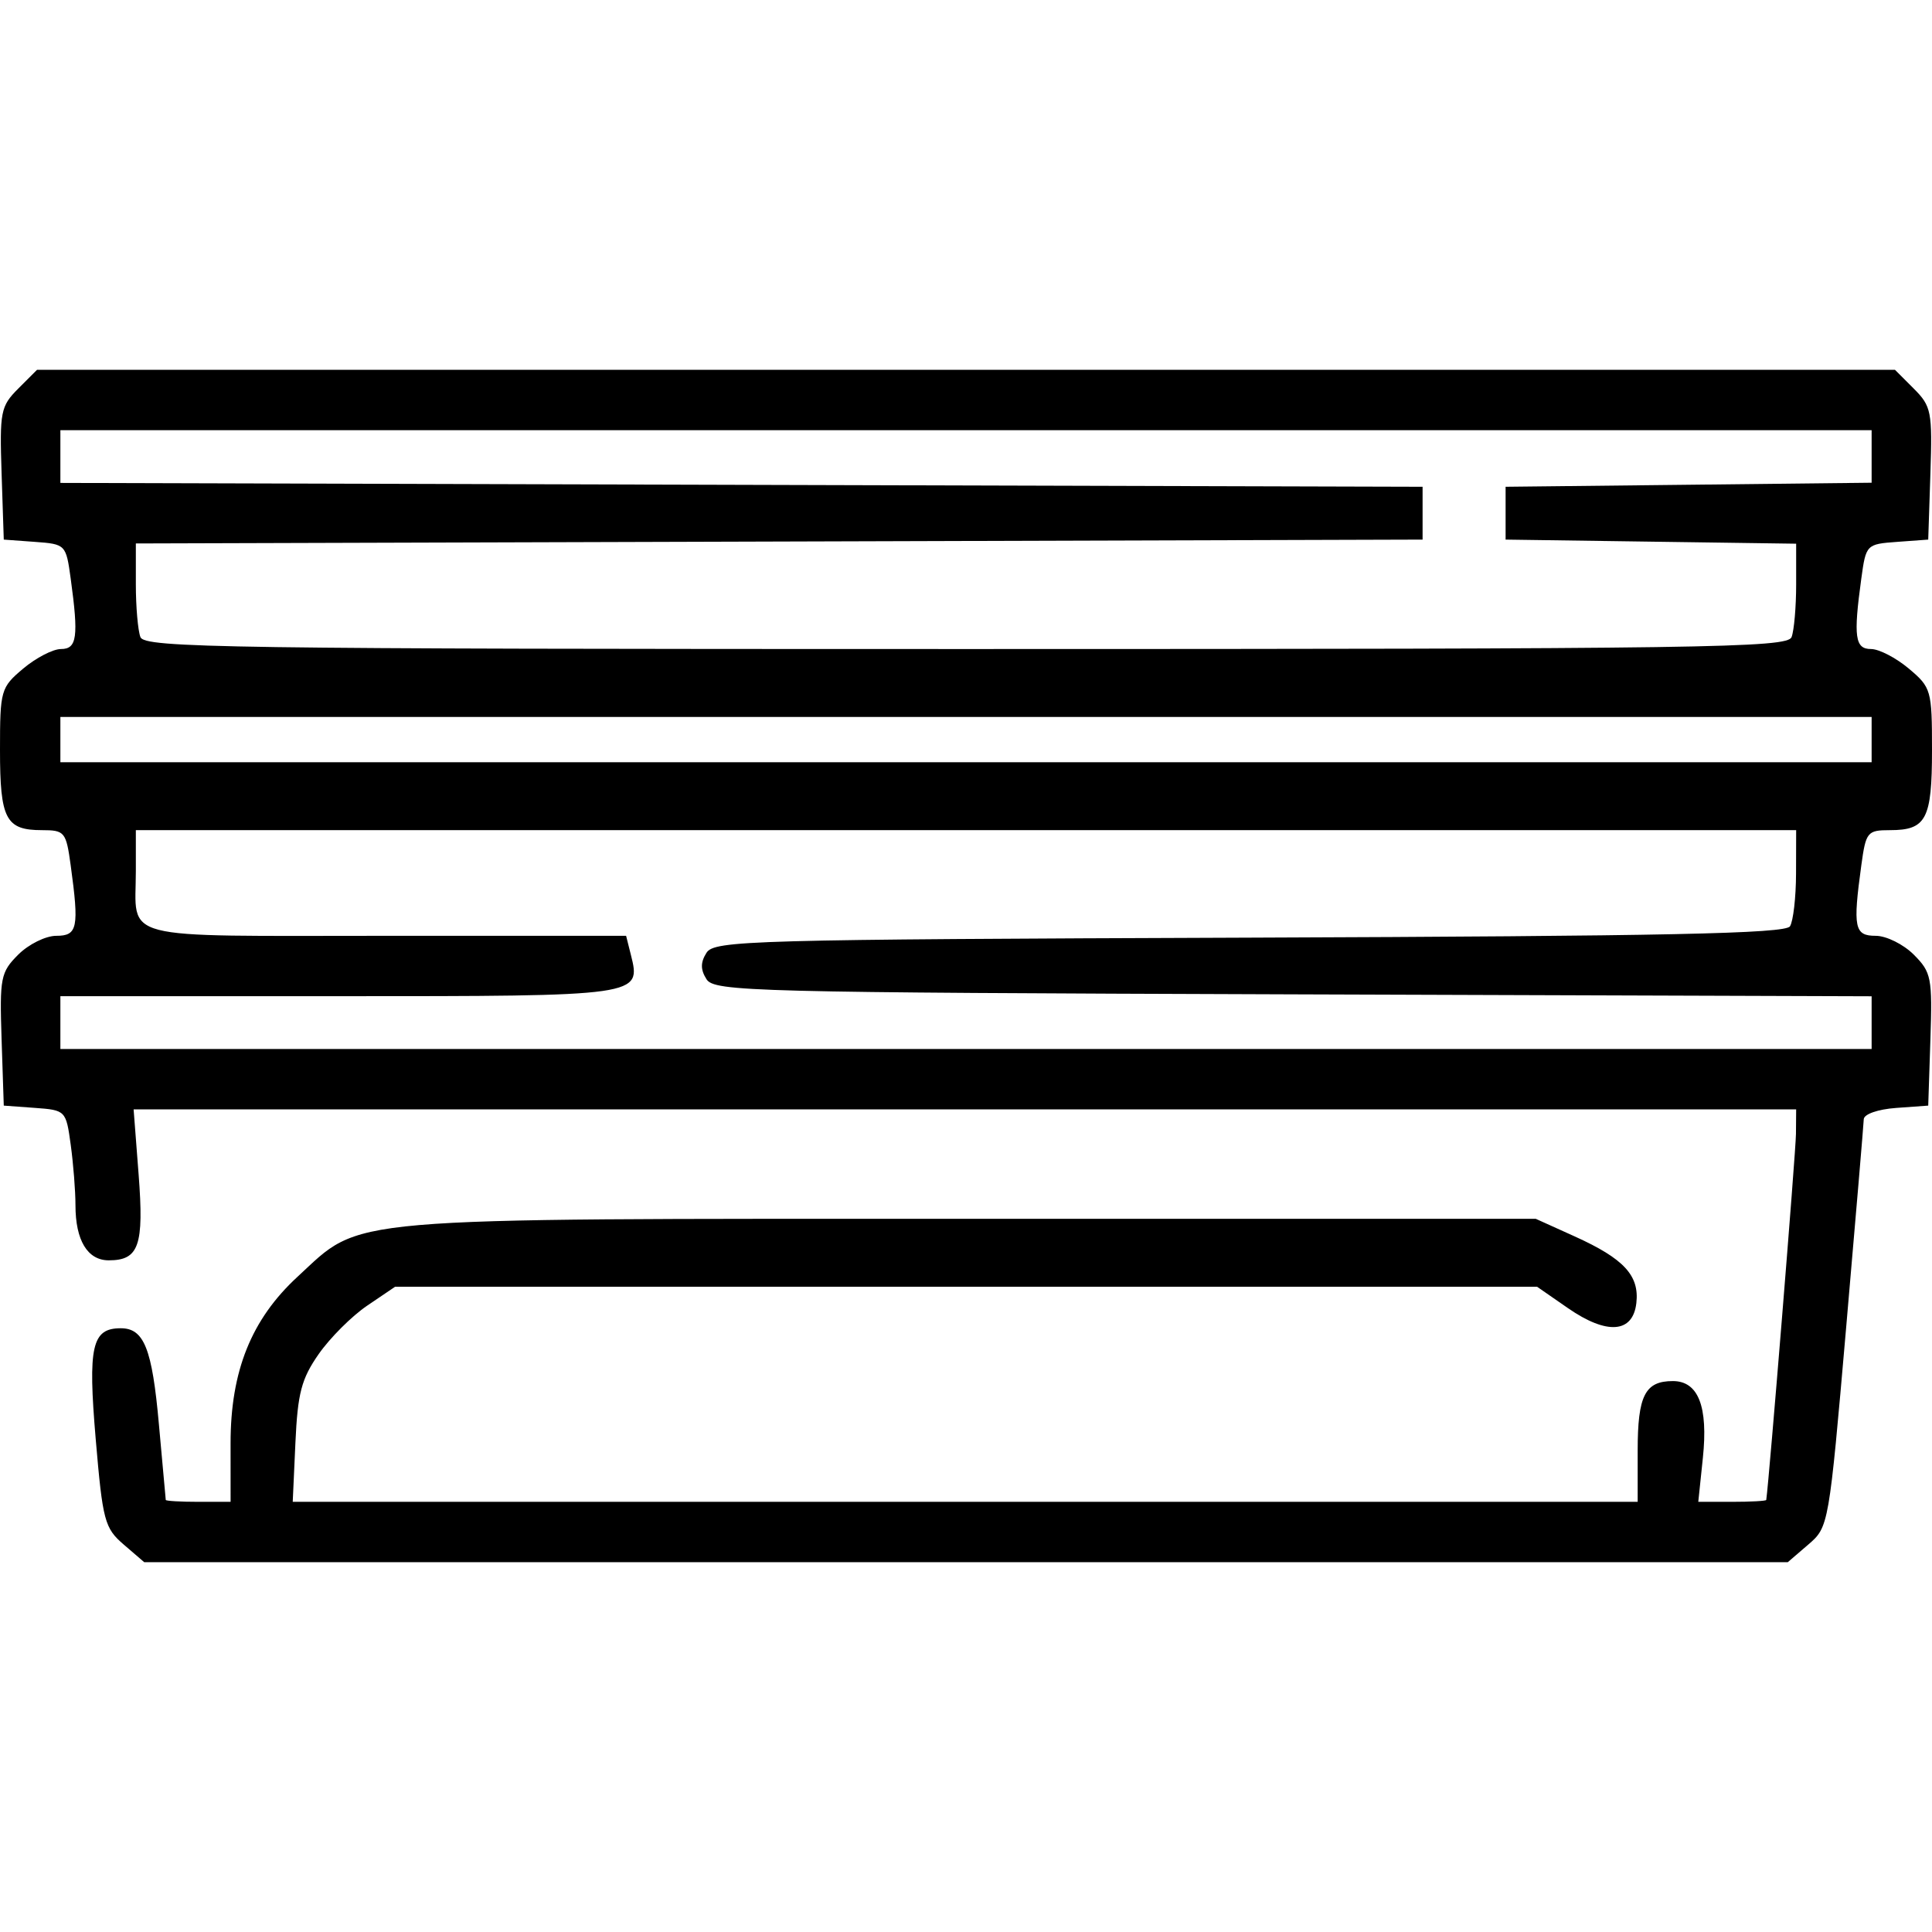 <svg xmlns="http://www.w3.org/2000/svg" xmlns:xlink="http://www.w3.org/1999/xlink" width="256" height="256" xml:space="preserve" version="1.1" viewBox="0 0 256 256">
  <path d="M16.393 204.661 C13.861 202.484 13.605 201.521 12.683 190.699 C11.634 178.385 12.172 176.0 16 176.0 C19.088 176.0 20.159 178.693 21.054 188.71 C21.535 194.095 21.945 198.613 21.964 198.75 C21.984 198.887 23.925 199.0 26.277 199.0 L30.555 199.0 L30.552 191.25 C30.549 181.675 33.305 174.817 39.422 169.179 C48.137 161.146 44.028 161.5 128.5 161.5 L203.5 161.5 L208.679 163.842 C215.179 166.783 217.242 169.017 216.825 172.662 C216.368 176.655 212.92 176.909 207.755 173.33 L203.671 170.5 L128.012 170.5 L52.353 170.5 L48.661 173.0 C46.629 174.375 43.737 177.262 42.234 179.414 C39.939 182.7 39.443 184.588 39.144 191.164 L38.788 199.0 L127.894 199.0 L217.0 199.0 L217.0 192.2 C217.0 184.919 217.973 183.0 221.665 183.0 C225.035 183 226.351 186.366 225.64 193.168 L225.031 199.0 L229.515 199.0 C231.982 199.0 234.017 198.887 234.037 198.75 C234.416 196.172 237.956 152.565 237.974 150.25 L238.0 147.0 L127.852 147.0 L17.705 147.0 L18.368 155.629 C19.092 165.044 18.412 167.0 14.413 167.0 C11.598 167.0 10 164.358 10.0 159.705 C10.0 157.821 9.717 154.214 9.371 151.691 C8.748 147.148 8.701 147.099 4.621 146.801 L0.5 146.5 L0.211 137.744 C-0.059 129.551 0.082 128.827 2.416 126.494 C3.787 125.122 6.055 124.0 7.455 124.0 C10.284 124.0 10.501 122.936 9.364 114.64 C8.76 110.232 8.57 110 5.564 110 C0.763 110 2.0459088579644174e-16 108.546 -1.7763568394002505e-15 99.389 C-3.494350231482412e-15 91.448 0.101 91.093 3.077 88.589 C4.769 87.165 7.019 86 8.077 86 C10.205 86.0 10.428 84.4 9.371 76.691 C8.748 72.148 8.701 72.099 4.621 71.801 L0.5 71.5 L0.211 62.744 C-0.059 54.551 0.082 53.827 2.416 51.494 L4.909 49 L128 49.0 L251.091 49 L253.584 51.494 C255.918 53.827 256.059 54.551 255.789 62.744 L255.5 71.5 L251.379 71.801 C247.299 72.099 247.252 72.148 246.629 76.691 C245.572 84.4 245.795 86.0 247.923 86 C248.981 86 251.231 87.165 252.923 88.589 C255.899 91.093 256 91.448 256.0 99.389 C256.0 108.546 255.237 110.0 250.436 110.0 C247.43 110.0 247.24 110.232 246.636 114.64 C245.499 122.936 245.716 124.0 248.545 124.0 C249.945 124 252.213 125.122 253.584 126.494 C255.918 128.827 256.059 129.551 255.789 137.744 L255.5 146.5 L251.25 146.807 C248.829 146.983 246.982 147.628 246.958 148.307 C246.936 148.963 245.885 161.384 244.624 175.909 C242.344 202.183 242.318 202.329 239.61 204.659 L236.888 207.0 L128 207.0 L19.112 207.0 L16.393 204.661 Z M248.0 135.506 L248 132.012 L171.359 131.756 C99.616 131.516 94.647 131.388 93.614 129.75 C92.809 128.474 92.809 127.526 93.614 126.25 C94.646 124.614 99.34 124.483 165.554 124.243 C220.699 124.043 236.565 123.711 237.18 122.743 C237.614 122.059 237.976 118.912 237.985 115.75 L238.0 110.0 L128.0 110.0 L18.0 110.0 L18.0 115.418 C18.0 124.756 15.085 124.0 51.088 124.0 L82.962 124.0 L83.593 126.513 C84.97 132.003 84.989 132.0 44.878 132.0 L8.0 132.0 L8.0 135.5 L8.0 139.0 L128.0 139.0 L248.0 139.0 L248.0 135.506 Z M248.0 98.0 L248.0 95.0 L128.0 95.0 L8.0 95.0 L8.0 98.0 L8.0 101.0 L128.0 101.0 L248.0 101.0 L248.0 98.0 Z M237.393 84.418 C237.727 83.548 238 80.408 238 77.44 L238 72.043 L218.75 71.772 L199.5 71.5 L199.5 68.0 L199.5 64.5 L223.75 64.232 L248 63.964 L248.0 60.482 L248.0 57.0 L128.0 57.0 L8.0 57.0 L8.0 60.495 L8.0 63.989 L98.25 64.245 L188.5 64.5 L188.5 68.0 L188.5 71.5 L103.25 71.756 L18.0 72.011 L18.0 77.424 C18.0 80.401 18.273 83.548 18.607 84.418 C19.155 85.847 29.724 86.0 128 86.0 C226.276 86 236.845 85.847 237.393 84.418 Z" fill="currentColor"/></svg>
